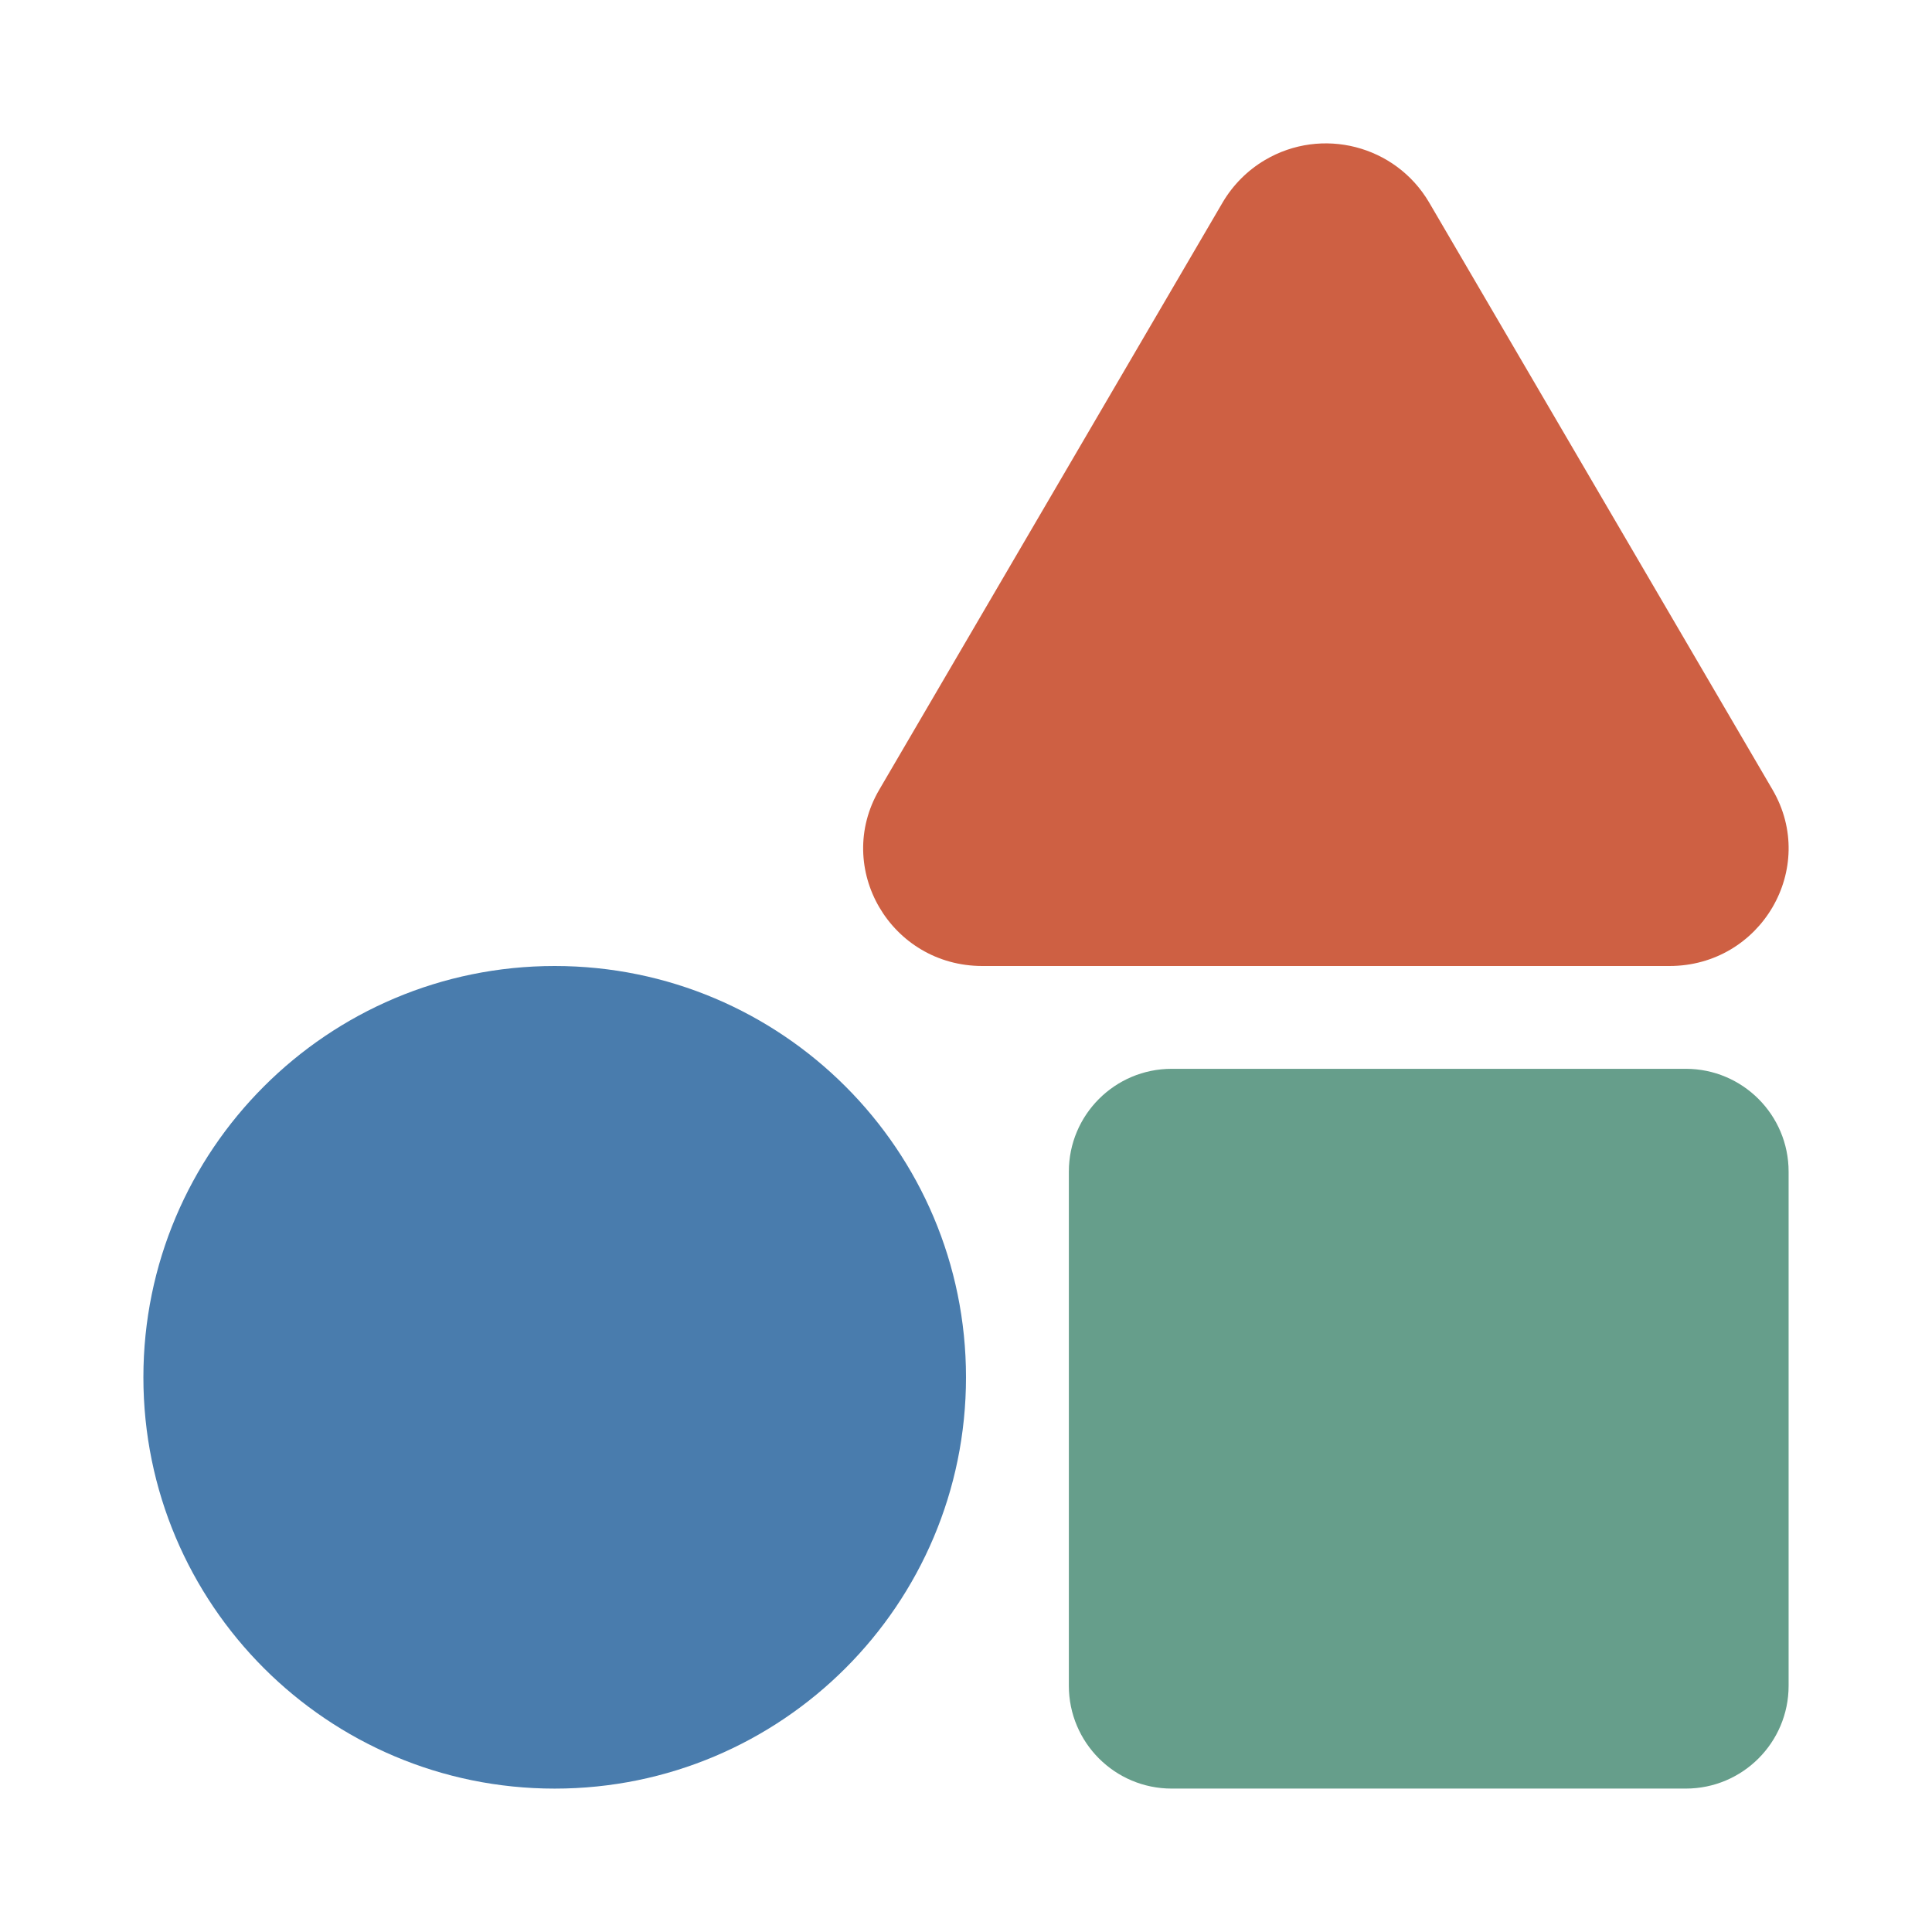 <?xml version="1.0" encoding="utf-8"?>
<!-- Generator: Adobe Illustrator 16.0.0, SVG Export Plug-In . SVG Version: 6.00 Build 0)  -->
<!DOCTYPE svg PUBLIC "-//W3C//DTD SVG 1.1//EN" "http://www.w3.org/Graphics/SVG/1.1/DTD/svg11.dtd">
<svg version="1.1" id="图层_1" xmlns="http://www.w3.org/2000/svg" xmlns:xlink="http://www.w3.org/1999/xlink" x="0px" y="0px"
	 width="64px" height="64px" viewBox="0 0 64 64" enable-background="new 0 0 64 64" xml:space="preserve">
<path fill="#497CAD" d="M18.375,32C10.85,32,4.75,38.101,4.75,45.625s6.1,13.625,13.625,13.625S32,53.149,32,45.625
	S25.9,32,18.375,32L18.375,32z"/>
<path fill="#CE6043" d="M58.718,26.161L47.336,6.697c-1.115-1.885-3.548-2.509-5.434-1.395c-0.575,0.34-1.054,0.82-1.395,1.395
	L29.126,26.161C27.61,28.756,29.507,32,32.543,32h22.759C58.337,32,60.233,28.756,58.718,26.161z"/>
<path fill="#669E8B" d="M55.844,35.406H38.813c-1.881,0-3.406,1.525-3.406,3.406l0,0v17.031c0,1.881,1.525,3.406,3.406,3.406l0,0
	h17.031c1.881,0,3.406-1.525,3.406-3.406l0,0V38.813C59.25,36.932,57.725,35.406,55.844,35.406L55.844,35.406z"/>
</svg>
